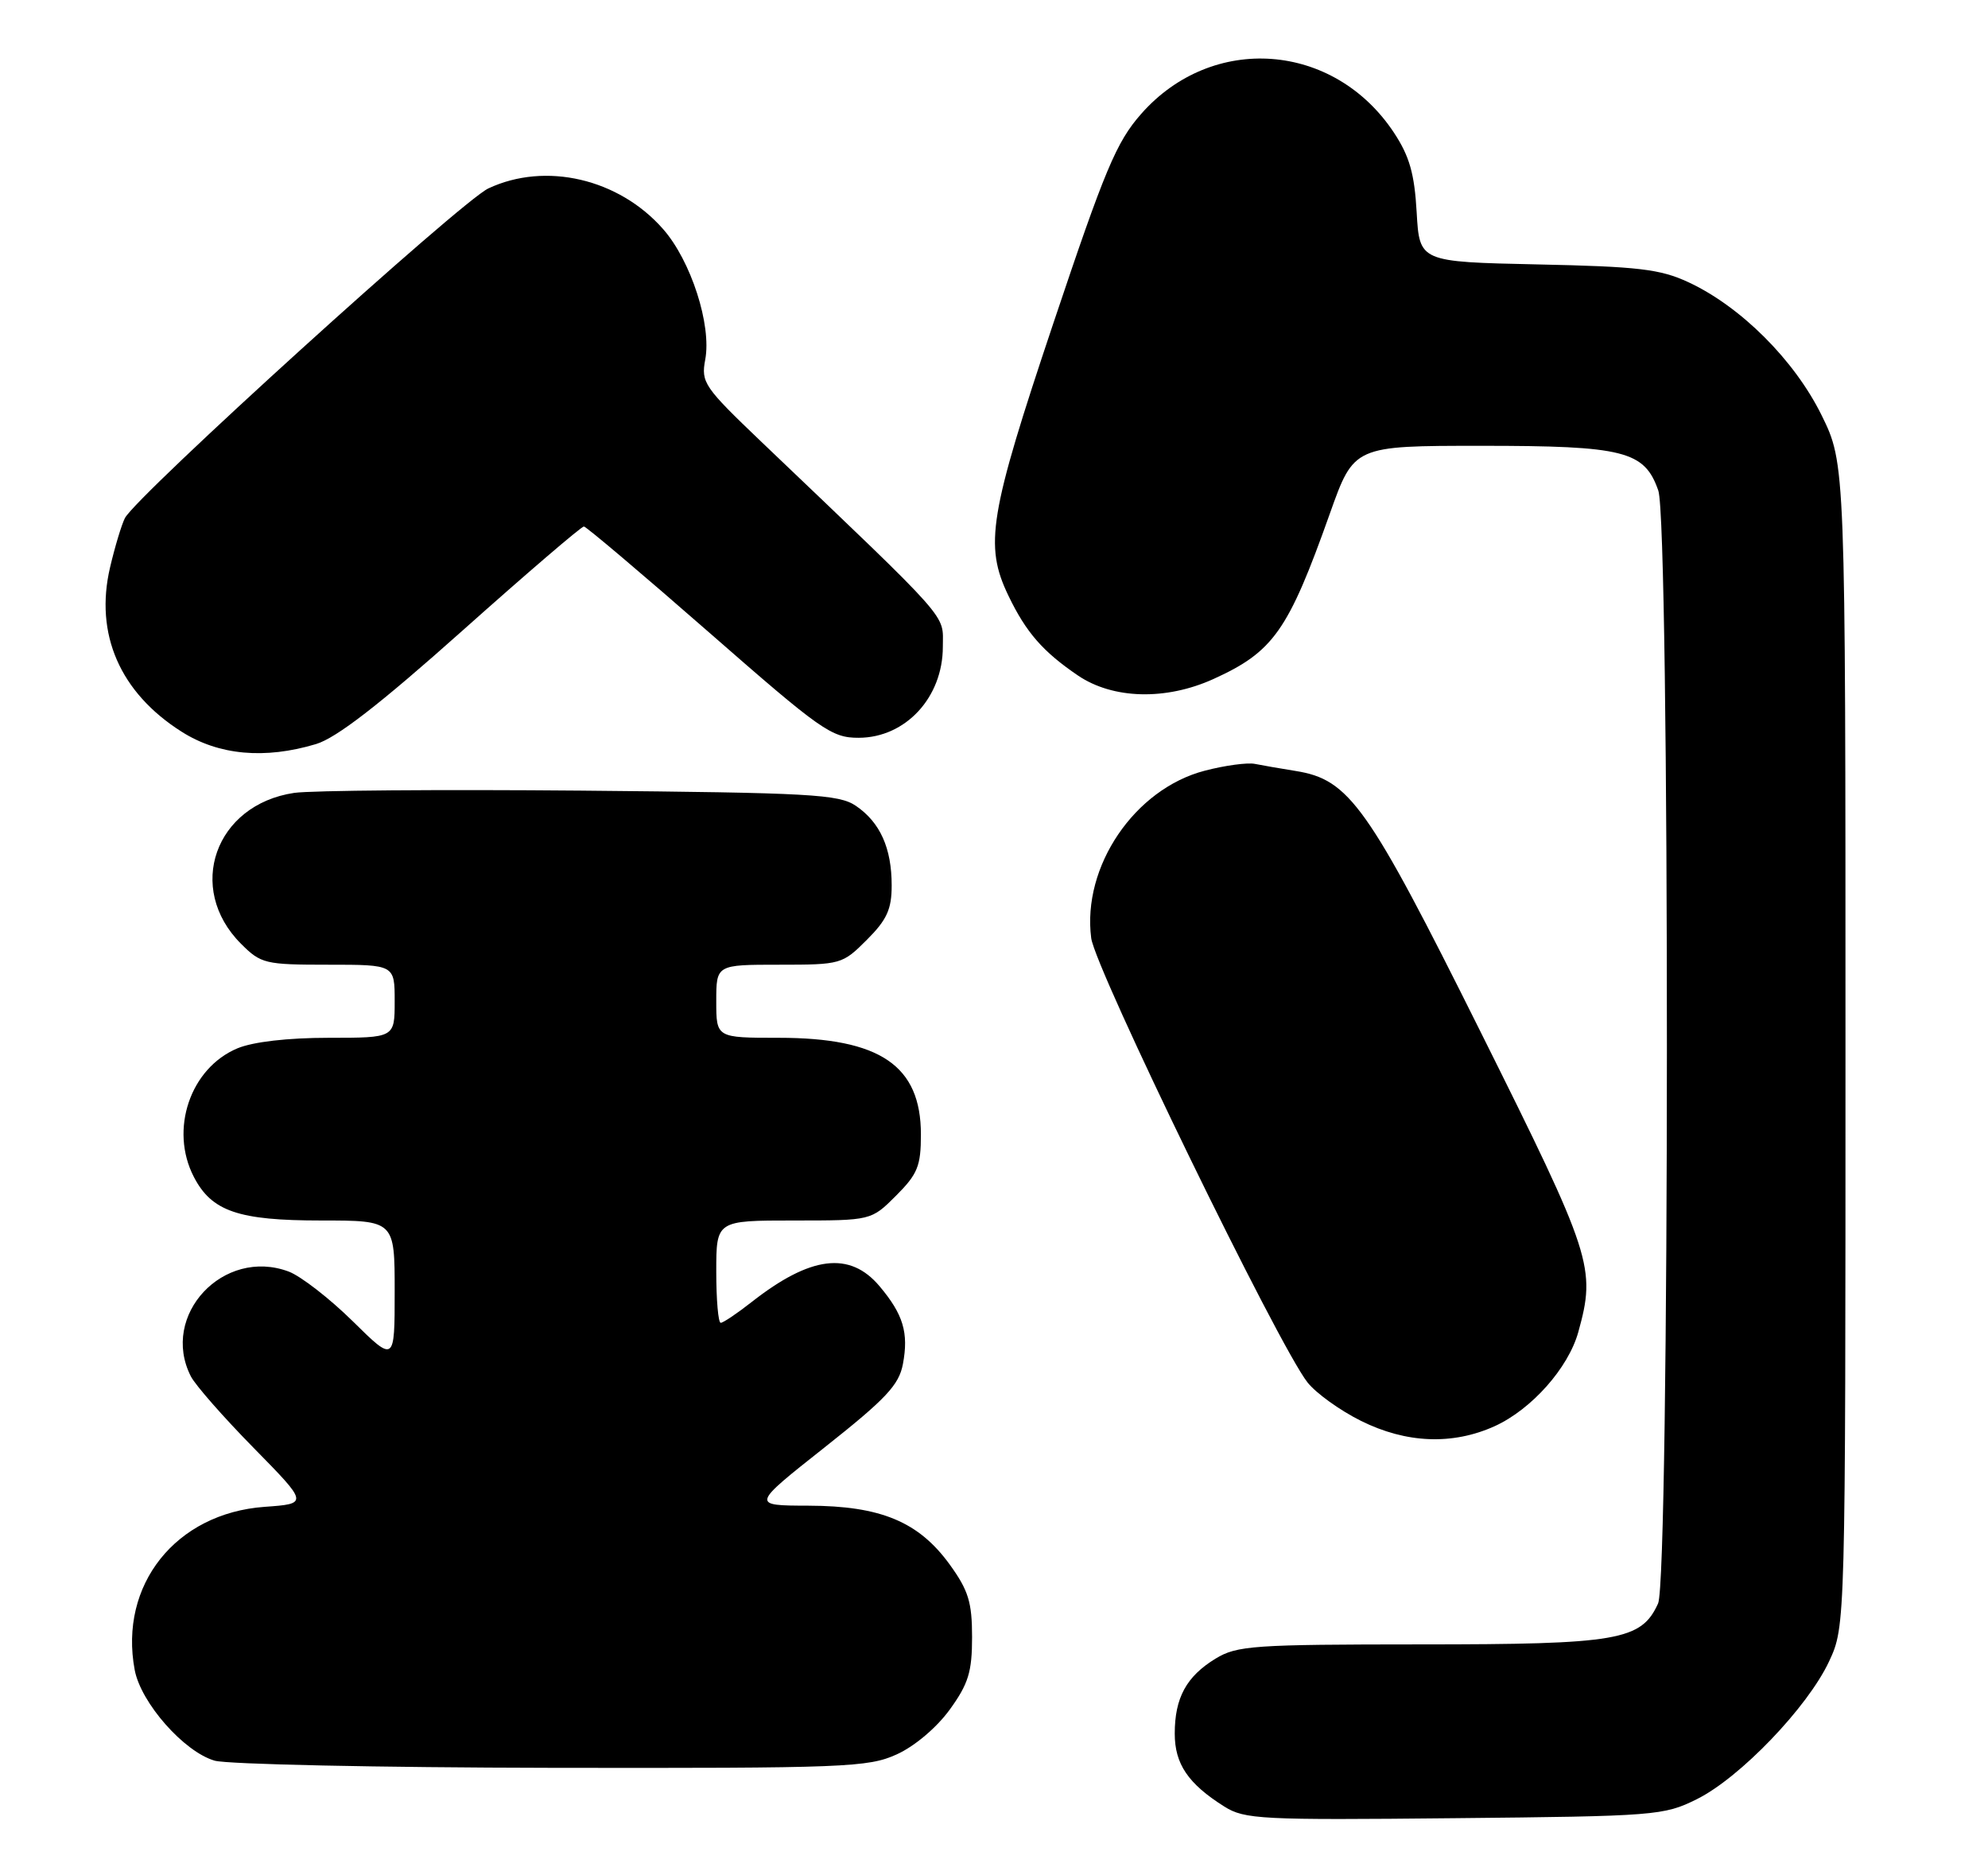 <?xml version="1.0" encoding="UTF-8" standalone="no"?>
<!DOCTYPE svg PUBLIC "-//W3C//DTD SVG 1.1//EN" "http://www.w3.org/Graphics/SVG/1.1/DTD/svg11.dtd" >
<svg xmlns="http://www.w3.org/2000/svg" xmlns:xlink="http://www.w3.org/1999/xlink" version="1.1" viewBox="0 0 272 256">
 <g >
 <path fill="currentColor"
d=" M 232.16 246.18 C 238.08 243.24 247.34 233.58 250.26 227.32 C 252.50 222.50 252.50 222.50 252.50 142.98 C 252.50 63.46 252.50 63.46 249.22 56.79 C 245.51 49.27 238.17 41.94 231.00 38.61 C 227.15 36.82 224.17 36.47 210.36 36.18 C 194.22 35.83 194.22 35.83 193.83 29.06 C 193.53 23.76 192.85 21.38 190.72 18.15 C 182.51 5.75 165.88 4.52 156.14 15.58 C 152.74 19.44 151.18 23.17 144.11 44.26 C 135.34 70.43 134.65 74.60 137.97 81.50 C 140.38 86.52 142.69 89.17 147.49 92.43 C 152.27 95.67 159.50 95.86 166.00 92.92 C 174.24 89.18 176.25 86.33 181.96 70.25 C 185.25 61.00 185.25 61.00 202.67 61.00 C 222.22 61.00 225.00 61.70 226.89 67.12 C 228.48 71.67 228.45 215.92 226.86 219.40 C 224.56 224.46 221.41 225.00 194.35 225.00 C 171.51 225.01 169.24 225.16 166.31 226.95 C 162.32 229.39 160.73 232.31 160.73 237.21 C 160.73 241.36 162.56 244.07 167.50 247.18 C 170.29 248.94 172.48 249.05 199.00 248.78 C 226.51 248.51 227.66 248.42 232.16 246.18 Z  M 122.69 240.05 C 125.13 238.95 128.15 236.39 129.94 233.93 C 132.50 230.39 133.00 228.77 133.00 224.00 C 133.00 219.23 132.50 217.61 129.94 214.07 C 125.69 208.21 120.50 206.05 110.63 206.02 C 102.76 206.00 102.76 206.00 112.83 198.04 C 121.23 191.39 123.00 189.51 123.54 186.63 C 124.34 182.36 123.59 179.85 120.34 175.99 C 116.28 171.17 110.91 171.83 102.86 178.14 C 100.85 179.72 98.94 181.00 98.61 181.00 C 98.27 181.00 98.00 177.85 98.00 174.00 C 98.00 167.00 98.00 167.00 108.60 167.00 C 119.20 167.00 119.20 167.00 122.60 163.60 C 125.55 160.65 126.00 159.55 126.00 155.23 C 126.00 145.80 120.41 142.00 106.53 142.00 C 98.00 142.00 98.00 142.00 98.00 137.00 C 98.00 132.00 98.00 132.00 106.60 132.00 C 115.05 132.00 115.26 131.94 118.60 128.60 C 121.35 125.85 122.00 124.42 122.00 121.15 C 122.00 116.04 120.42 112.52 117.10 110.26 C 114.76 108.68 110.97 108.47 79.50 108.18 C 60.25 108.01 42.59 108.15 40.25 108.49 C 29.42 110.10 25.38 121.53 32.97 129.13 C 35.71 131.87 36.26 132.00 44.92 132.00 C 54.00 132.00 54.00 132.00 54.00 137.00 C 54.00 142.00 54.00 142.00 44.97 142.00 C 39.37 142.00 34.63 142.55 32.49 143.44 C 26.03 146.14 23.17 154.56 26.52 161.03 C 28.96 165.75 32.61 167.00 43.95 167.00 C 54.00 167.00 54.00 167.00 54.00 176.72 C 54.00 186.44 54.00 186.44 48.25 180.77 C 45.09 177.66 41.15 174.61 39.51 173.99 C 30.58 170.64 21.86 179.96 26.11 188.32 C 26.72 189.52 30.59 193.93 34.71 198.12 C 42.20 205.75 42.20 205.75 36.19 206.18 C 24.05 207.06 16.25 216.86 18.43 228.50 C 19.28 233.01 25.18 239.70 29.37 240.91 C 31.09 241.41 51.85 241.85 75.50 241.89 C 115.71 241.95 118.77 241.83 122.69 240.05 Z  M 204.51 195.14 C 209.55 192.84 214.57 187.19 215.94 182.28 C 218.39 173.45 217.88 171.89 202.61 141.26 C 187.12 110.17 184.64 106.67 177.27 105.49 C 175.20 105.16 172.68 104.72 171.68 104.52 C 170.68 104.32 167.60 104.73 164.85 105.45 C 155.24 107.94 148.03 118.57 149.30 128.36 C 149.86 132.63 174.94 184.16 178.90 189.16 C 180.06 190.63 183.34 192.99 186.20 194.41 C 192.40 197.50 198.74 197.75 204.51 195.14 Z  M 43.24 101.81 C 46.03 100.97 51.93 96.41 63.25 86.31 C 72.07 78.44 79.56 72.02 79.89 72.04 C 80.23 72.07 87.92 78.58 97.00 86.52 C 112.37 99.97 113.77 100.96 117.50 100.95 C 123.91 100.93 129.00 95.42 129.00 88.50 C 129.00 83.89 130.52 85.60 104.18 60.46 C 96.33 52.96 95.90 52.34 96.49 49.21 C 97.38 44.48 94.54 35.68 90.73 31.35 C 84.68 24.45 74.64 22.11 66.82 25.78 C 63.13 27.50 18.65 67.85 17.09 70.89 C 16.64 71.77 15.72 74.81 15.06 77.63 C 12.92 86.75 16.41 94.77 24.85 100.12 C 29.92 103.34 36.21 103.92 43.24 101.81 Z "/>
</g>
</svg>